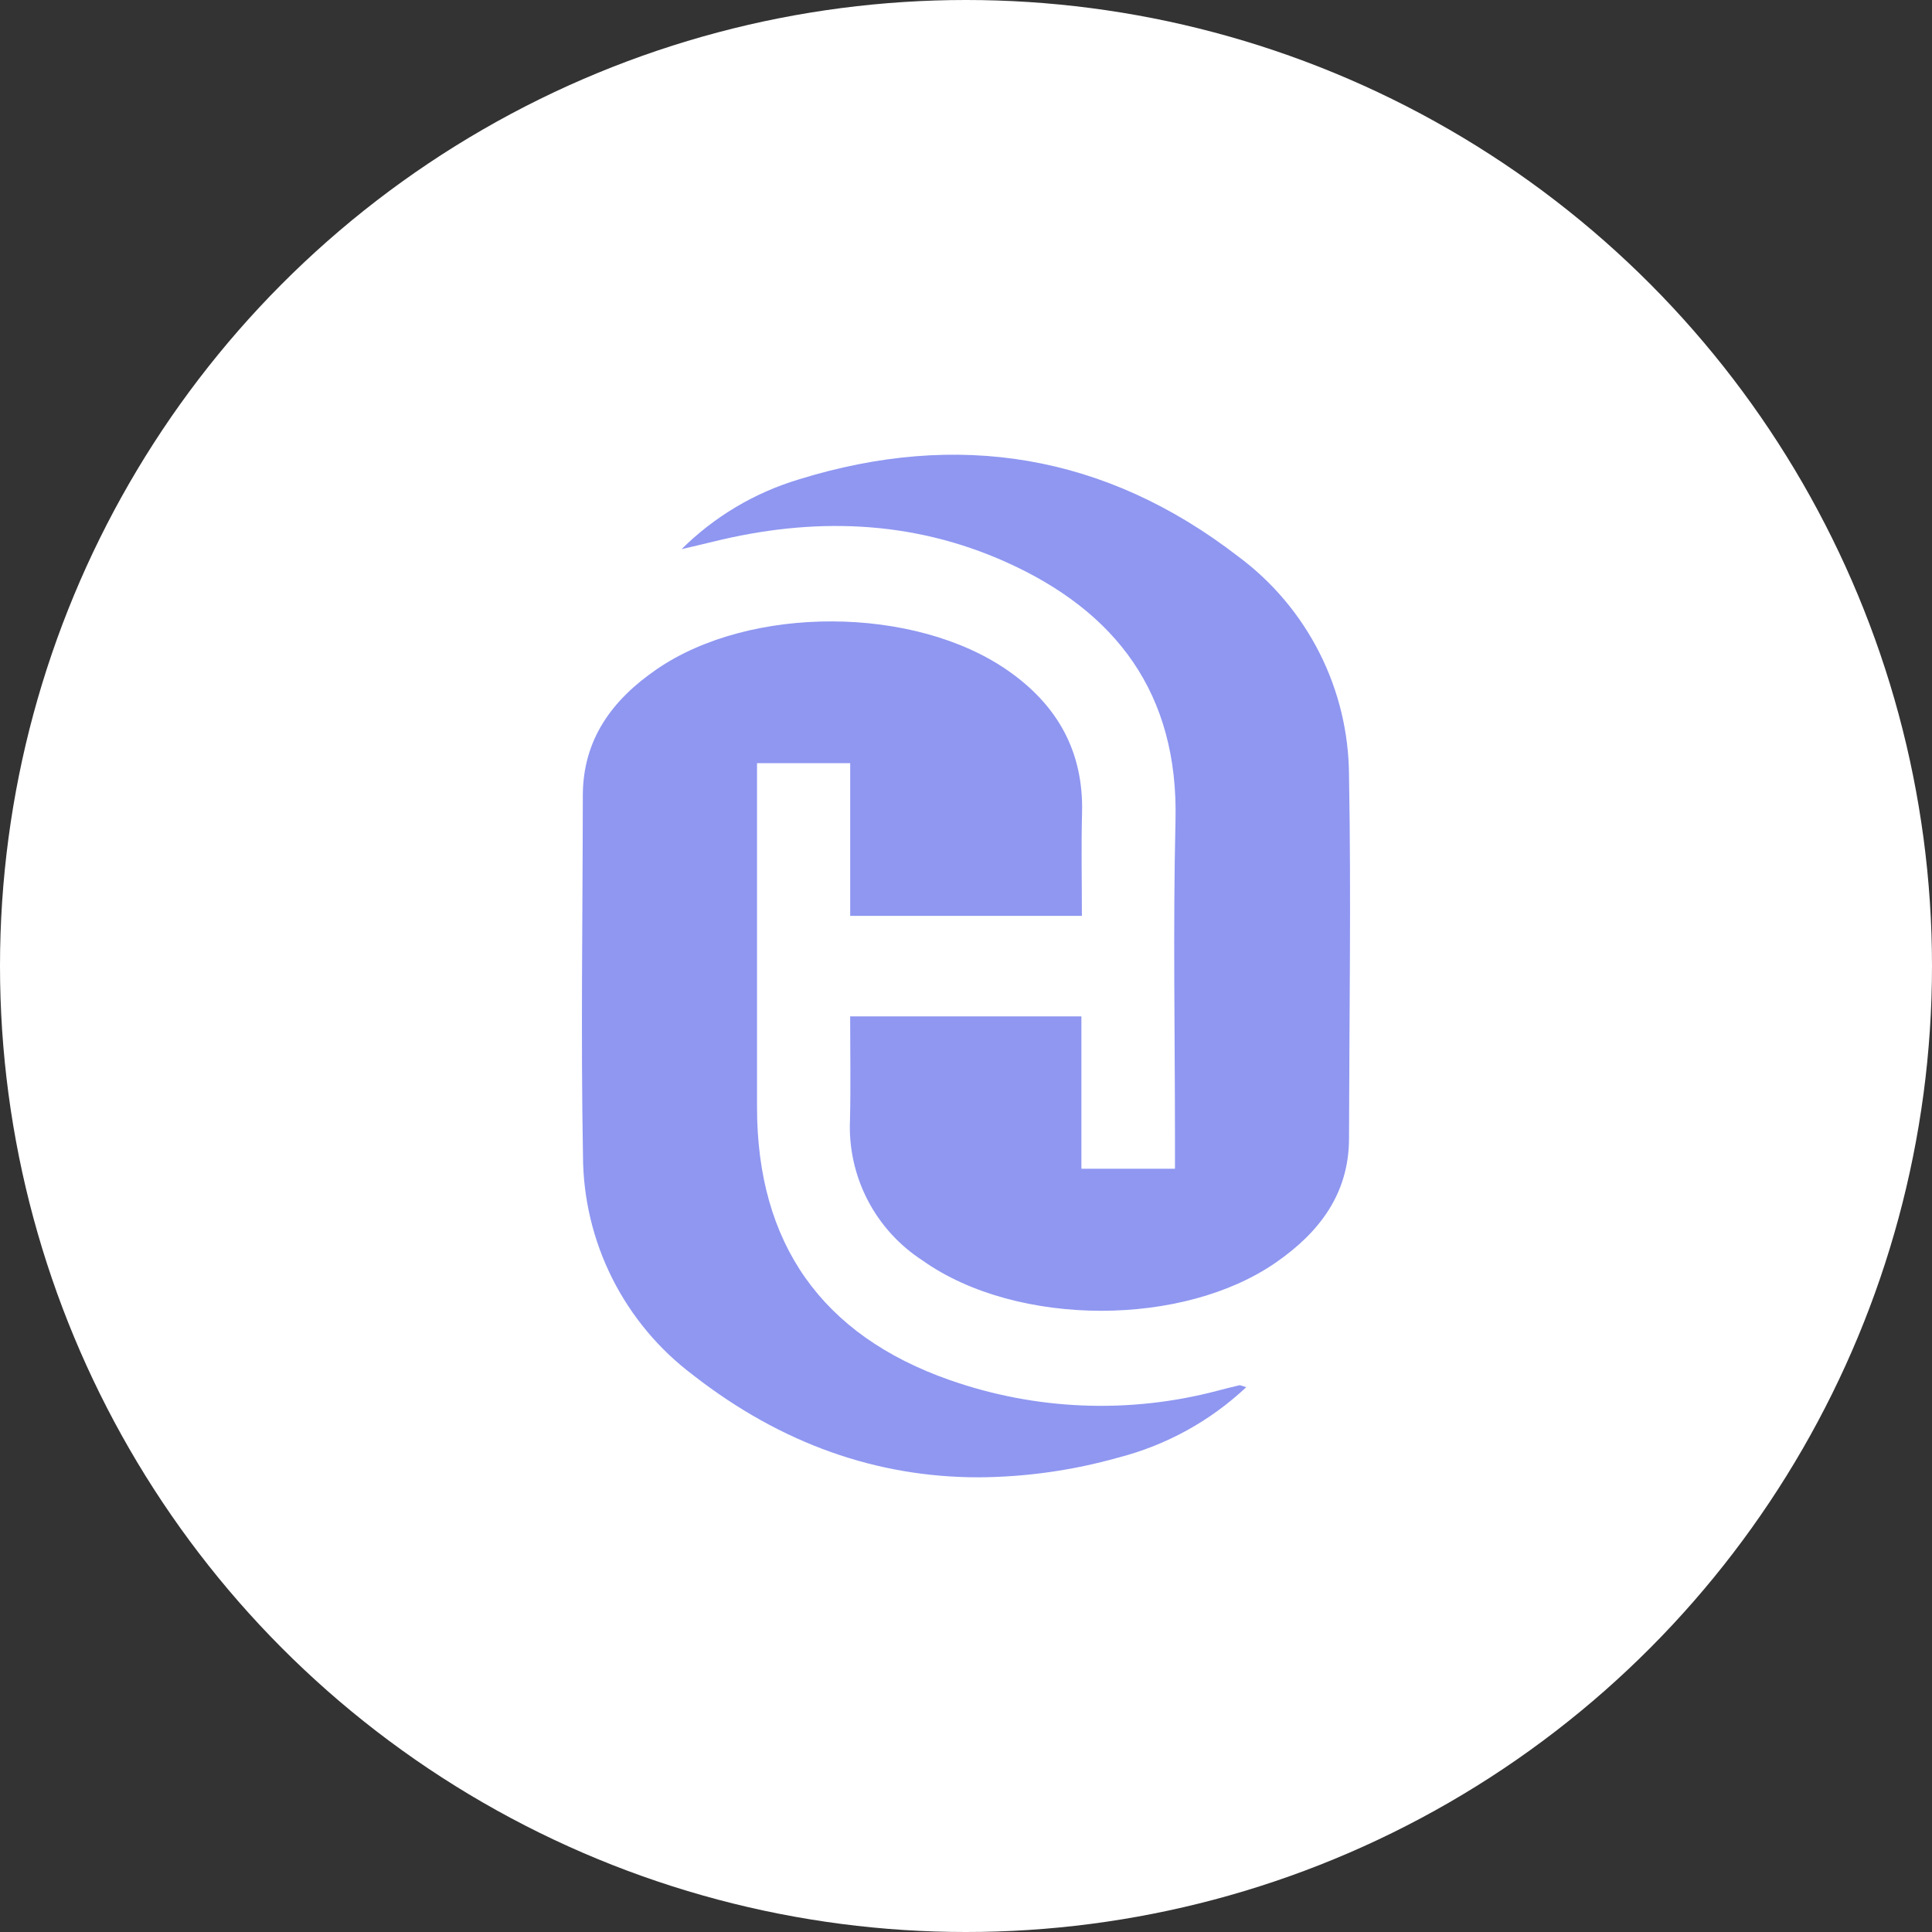 <?xml version="1.0" encoding="UTF-8"?><svg id="Layer_2" xmlns="http://www.w3.org/2000/svg" viewBox="0 0 1080 1080"><rect x="0" y="0" width="1080" height="1080" fill="#333333" stroke="none"/><defs><style>.cls-1{fill:#fff;}.cls-2{fill:#8f97f1;}</style></defs><g id="Layer_1-2"><g><circle class="cls-1" cx="540" cy="540" r="540"/><path class="cls-2" d="M387.64,768.82c-19.11-14.29-34.64-32.83-45.36-54.15-10.72-21.32-16.33-44.85-16.39-68.71-1.22-67.05-.16-134.14-.09-201.22,.04-31.65,16.61-53.66,41.24-70.58,52.41-36.04,144.27-35.63,196.38,.69,27.6,19.22,42.36,45.16,41.45,79.61-.5,18.89-.09,37.81-.09,57.52h-129.52v-85.36h-52.08v192.29c0,76.19,36.18,127.55,107.91,152.61,48.04,16.83,100.02,18.91,149.24,5.97,4.12-1.04,8.22-2.16,12.35-3.09,.78-.17,1.72,.41,3.99,1.03-20.12,18.92-44.69,32.45-71.43,39.33-25.45,7.19-51.74,10.91-78.18,11.07-56.86,0-110.19-18.67-159.43-57Zm128.1-64.19c-13.05-8.42-23.66-20.11-30.78-33.9-7.12-13.8-10.5-29.22-9.81-44.73,.46-18.94,.09-37.89,.09-57.84h129.27v85.17h52.31v-14.83c0-59.95-1.12-119.92,.29-179.83,1.69-70.99-33.23-116.91-94.79-144.49-52.79-23.67-107.91-25.16-163.68-11.37-4.49,1.11-8.99,2.13-17.64,4.18,18.28-18.15,40.75-31.53,65.42-38.96,89.05-27.63,171.56-14.19,245.68,42.99,19.18,14.21,34.77,32.7,45.54,54.01,10.77,21.3,16.4,44.83,16.47,68.7,1.22,67.53,.13,135.09,0,202.64-.06,31.16-16.76,52.64-40.82,69.34-25.99,18.05-61.8,27.02-97.67,27.03-36.73,0-73.51-9.38-99.89-28.11Z"/></g></g></svg>